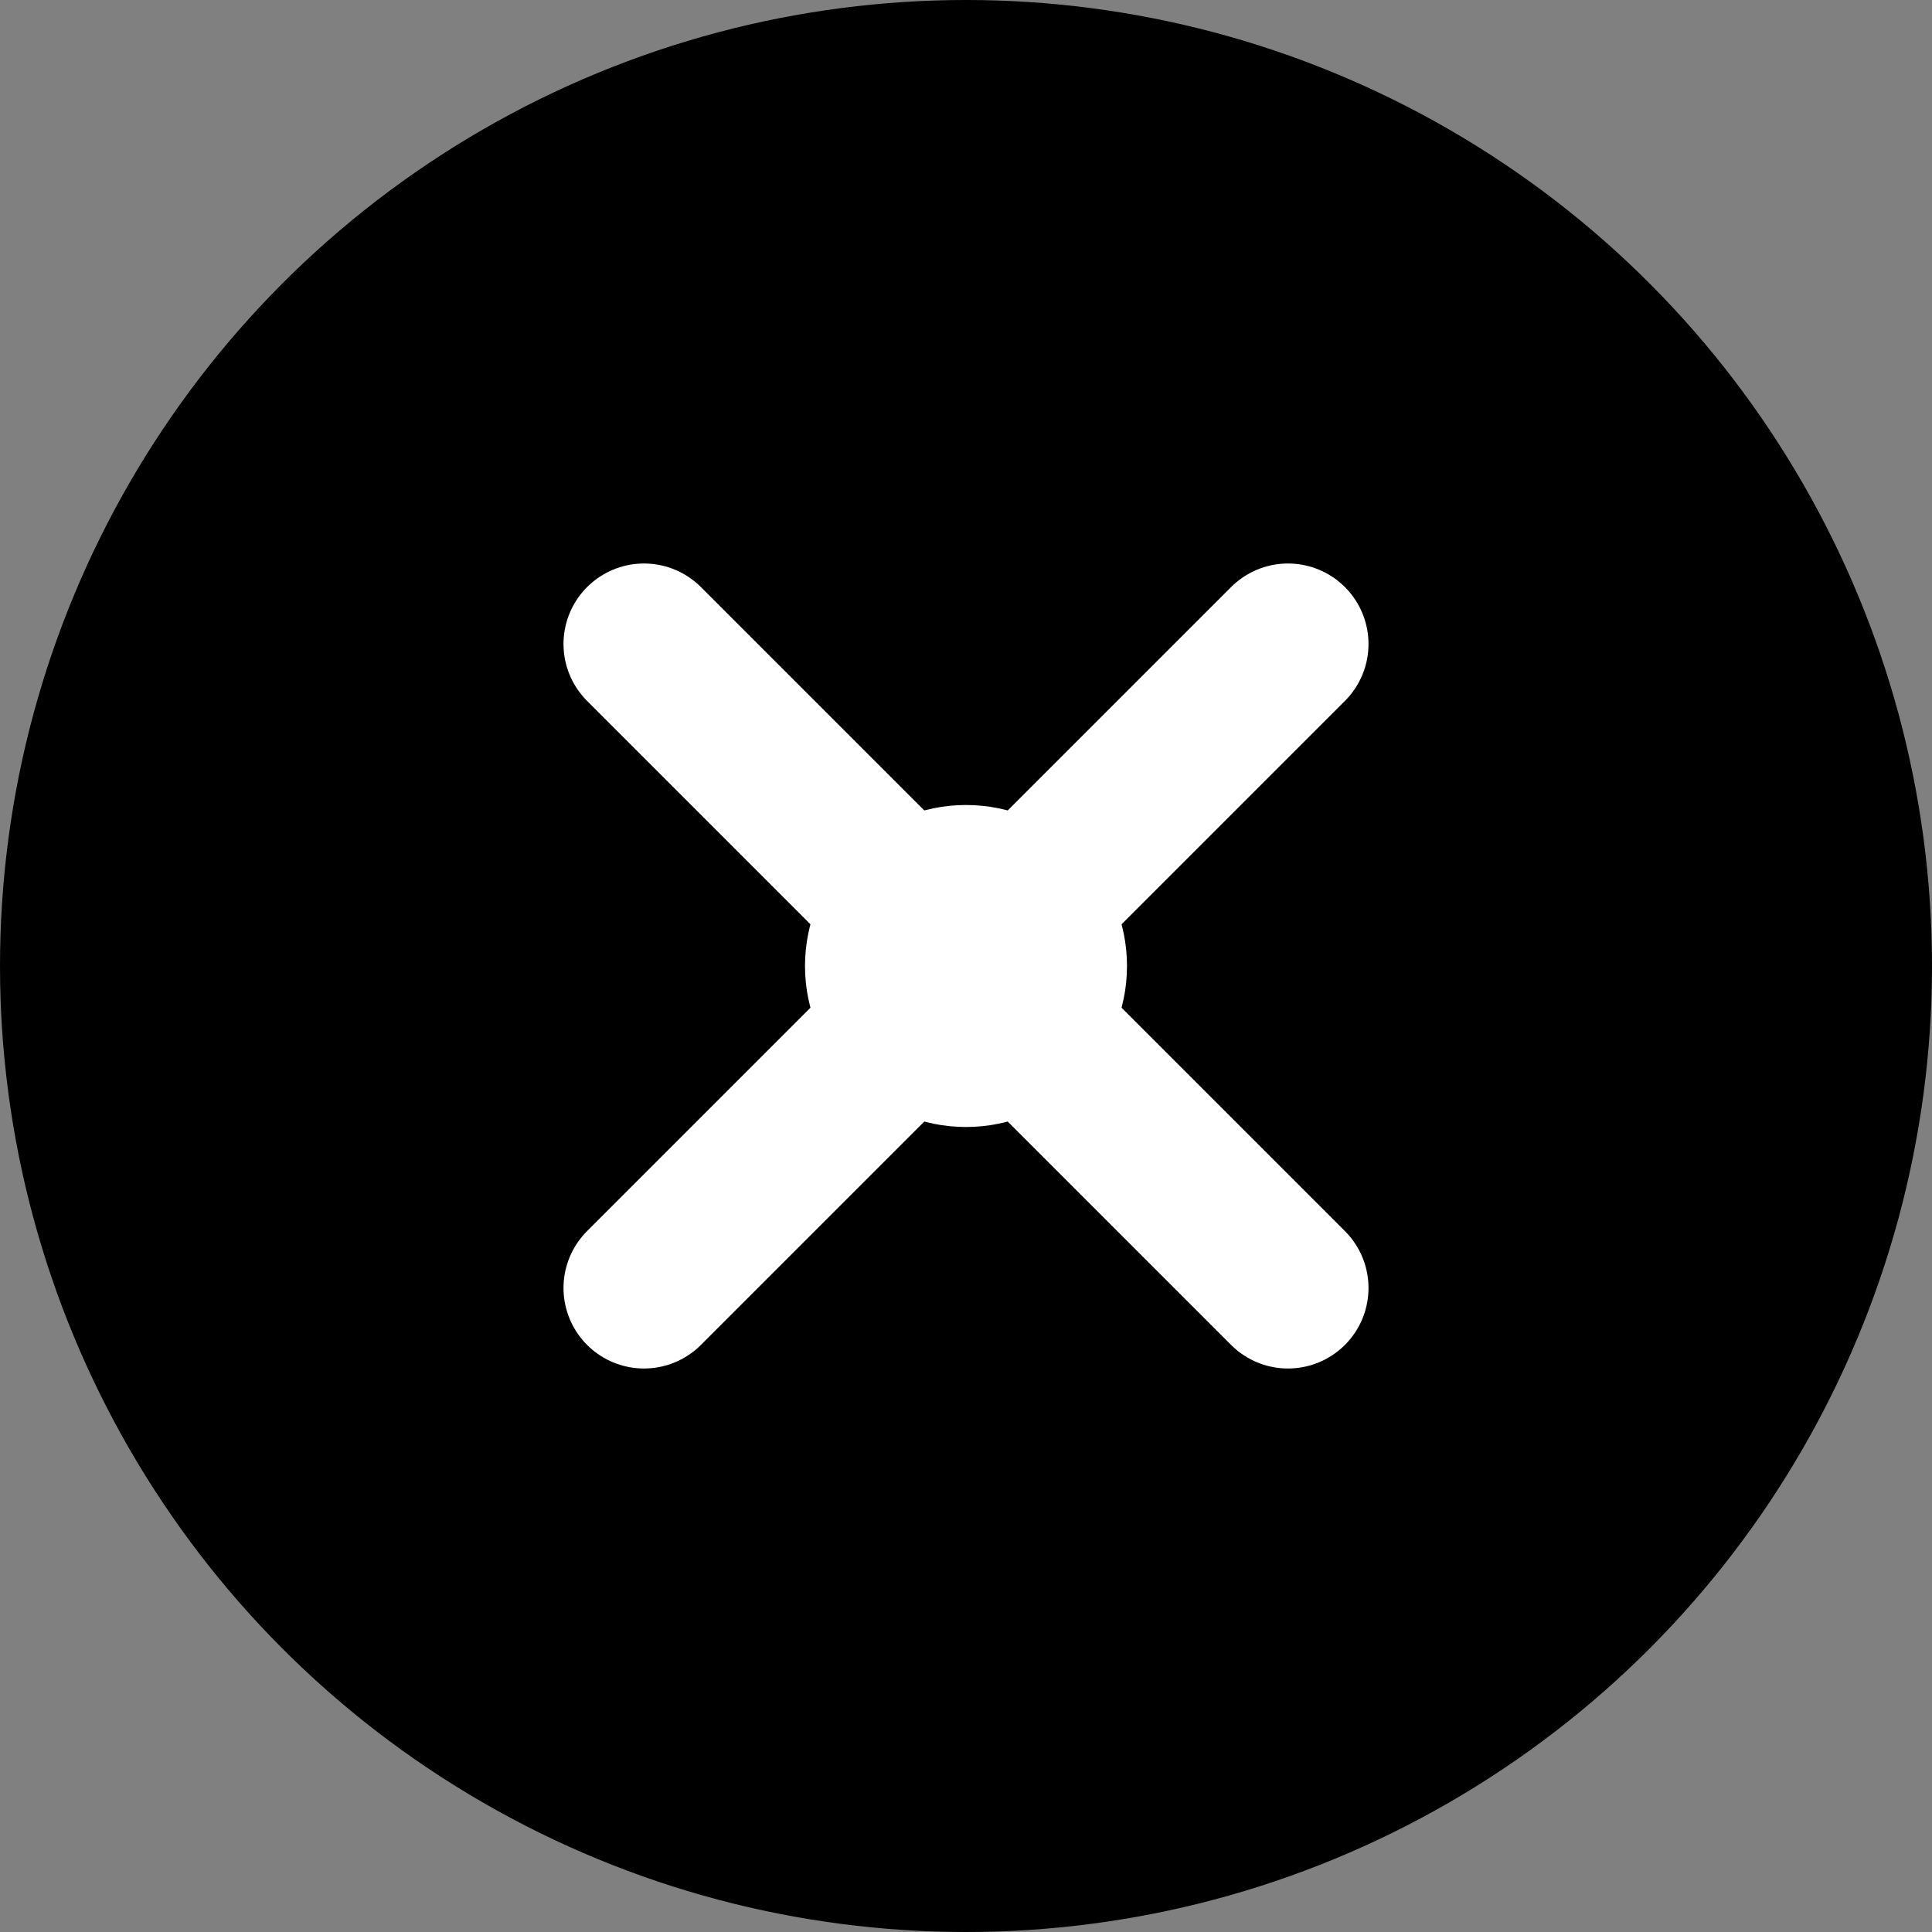 <svg width="24" height="24" viewBox="0 0 24 24" fill="none" xmlns="http://www.w3.org/2000/svg">
  <rect x="0" y="0" width="24" height="24" fill="#808080" stroke="none"/>
  <circle cx="12" cy="12" r="12" fill="#000000"/>
  <path d="M8 8l8 8M16 8l-8 8" stroke="white" stroke-width="2" stroke-linecap="round"/>
  <circle cx="12" cy="12" r="2" fill="white"/>
</svg>
